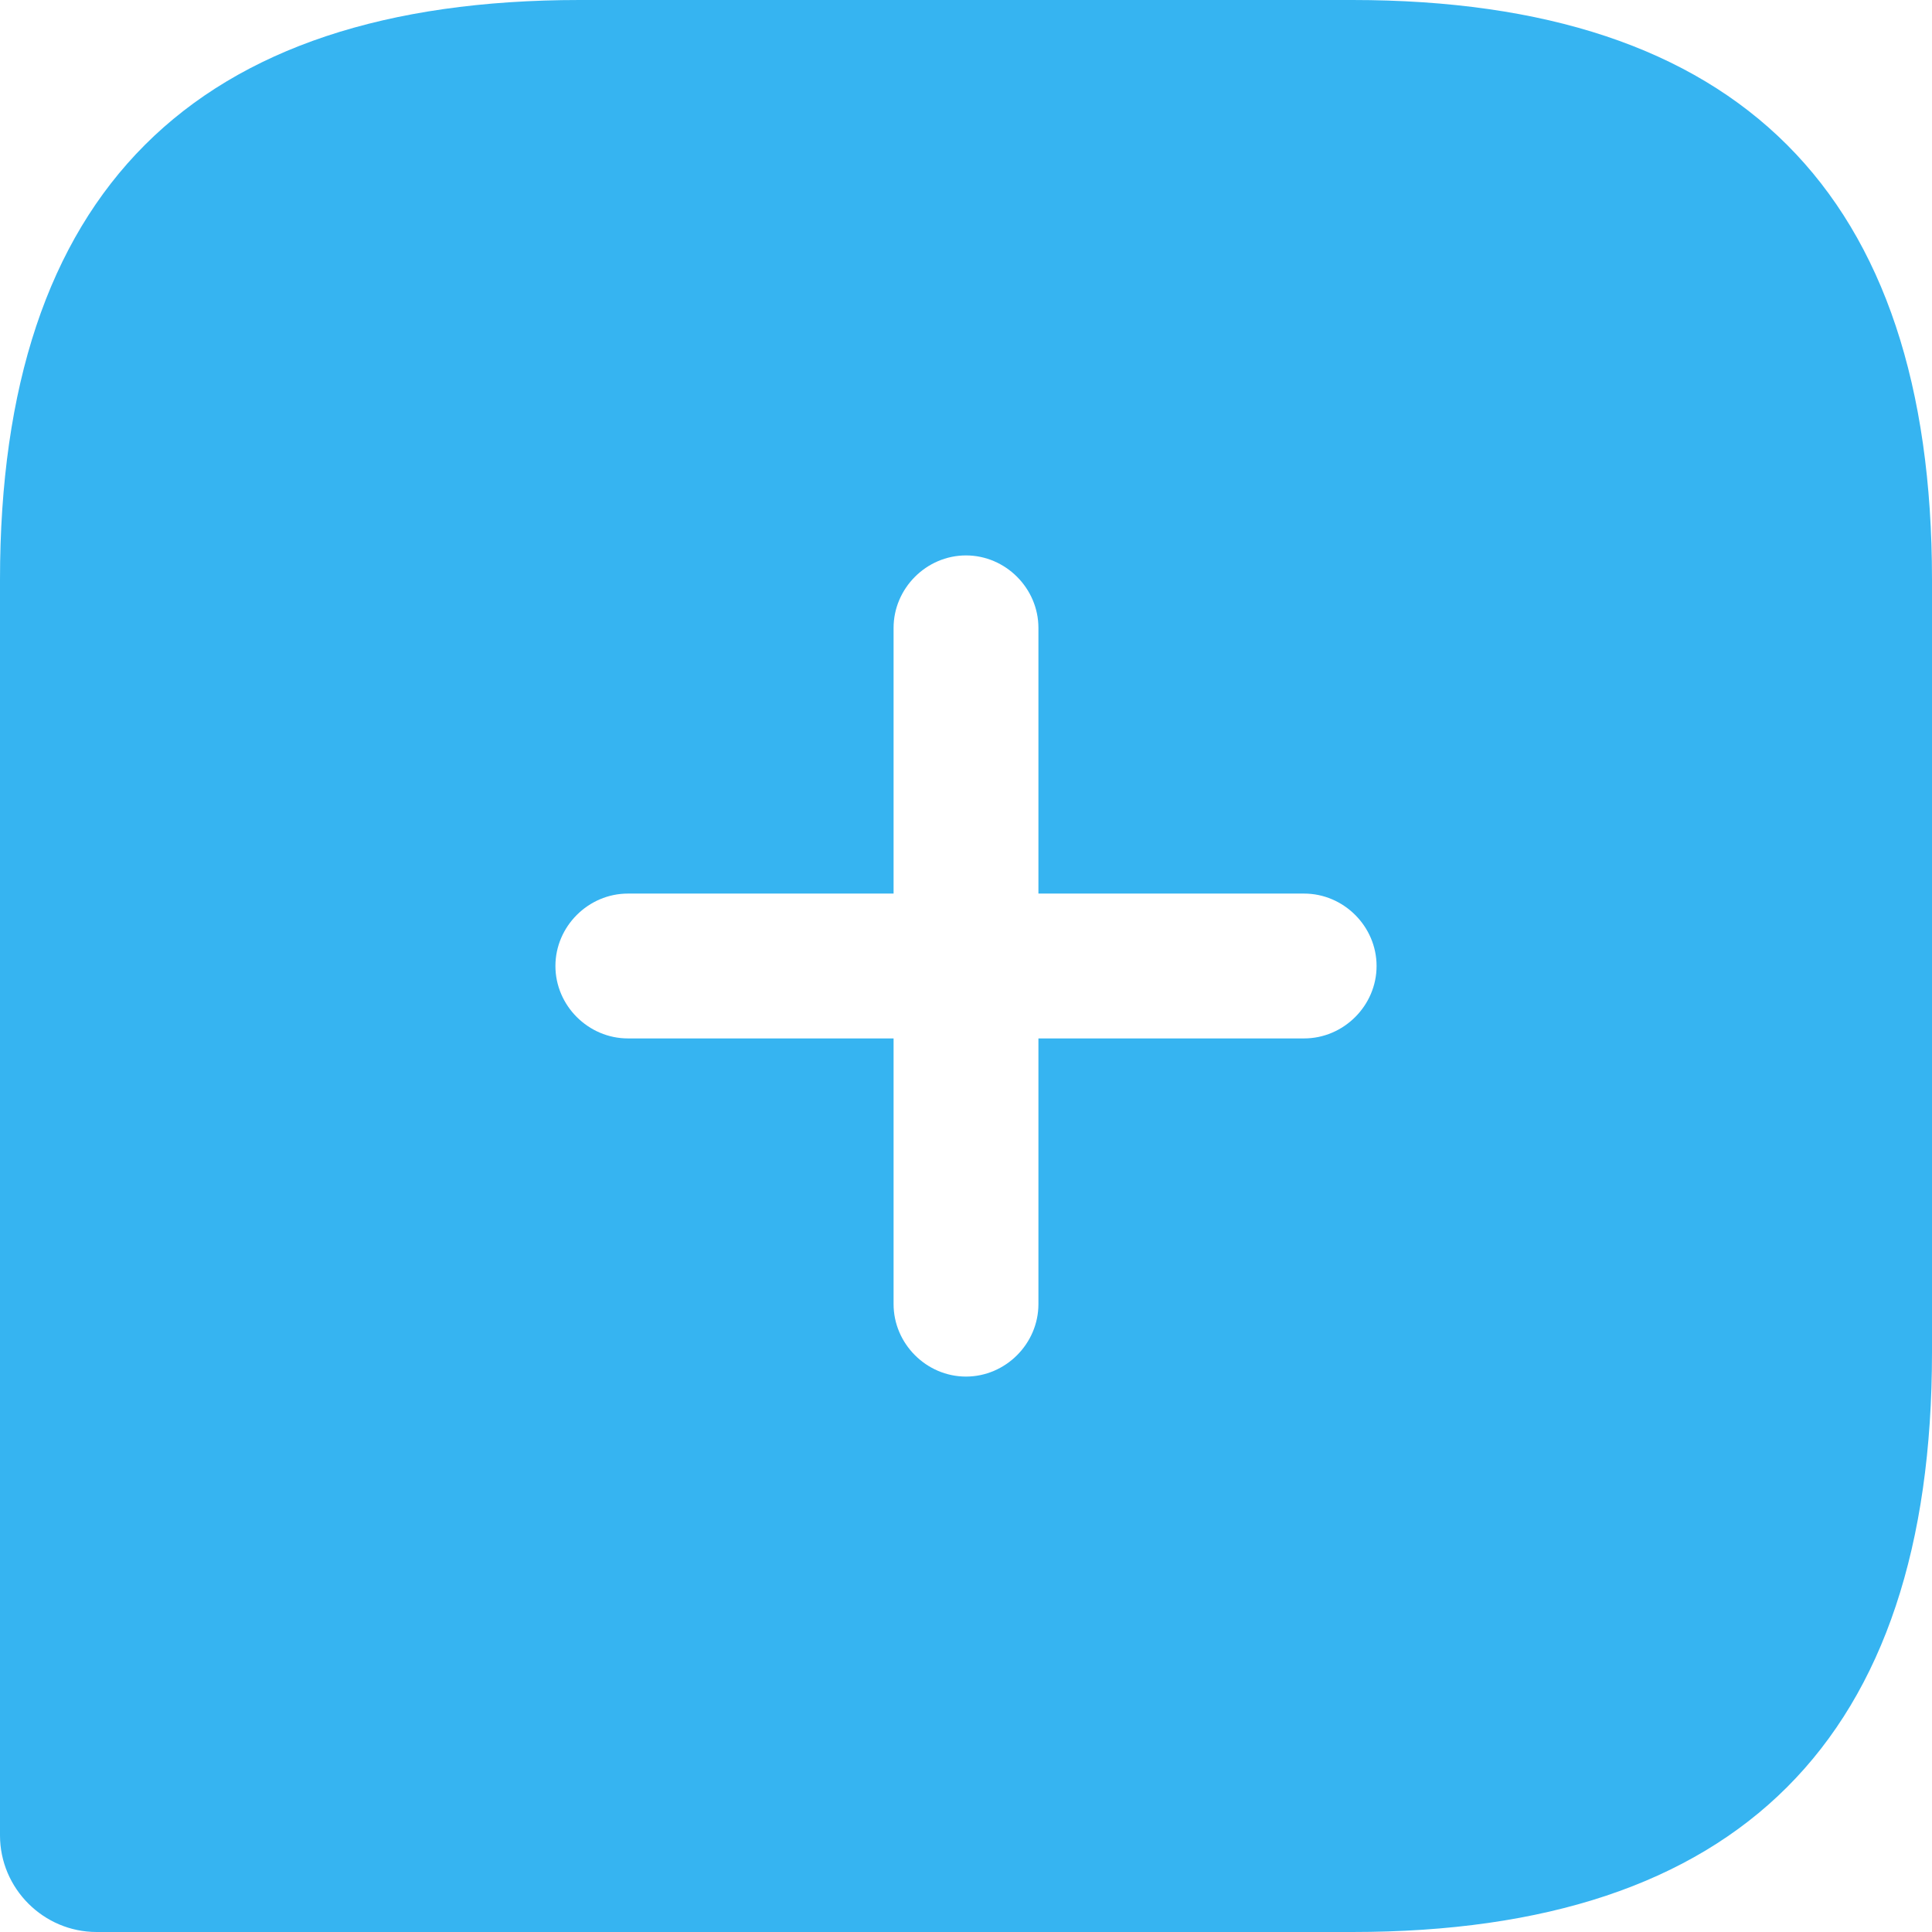 <svg width="37" height="37" viewBox="0 0 37 37" fill="none" xmlns="http://www.w3.org/2000/svg">
<path d="M25.9 0H11.1C3.7 0 0 3.7 0 11.1V35.15C0 36.167 0.833 37 1.85 37H25.9C33.3 37 37 33.3 37 25.9V11.1C37 3.7 33.3 0 25.9 0ZM24.975 19.887H19.887V24.975C19.887 25.733 19.259 26.363 18.5 26.363C17.741 26.363 17.113 25.733 17.113 24.975V19.887H12.025C11.267 19.887 10.637 19.259 10.637 18.5C10.637 17.741 11.267 17.113 12.025 17.113H17.113V12.025C17.113 11.267 17.741 10.637 18.5 10.637C19.259 10.637 19.887 11.267 19.887 12.025V17.113H24.975C25.733 17.113 26.363 17.741 26.363 18.5C26.363 19.259 25.733 19.887 24.975 19.887Z" fill="#36B4F1"/>
</svg>

